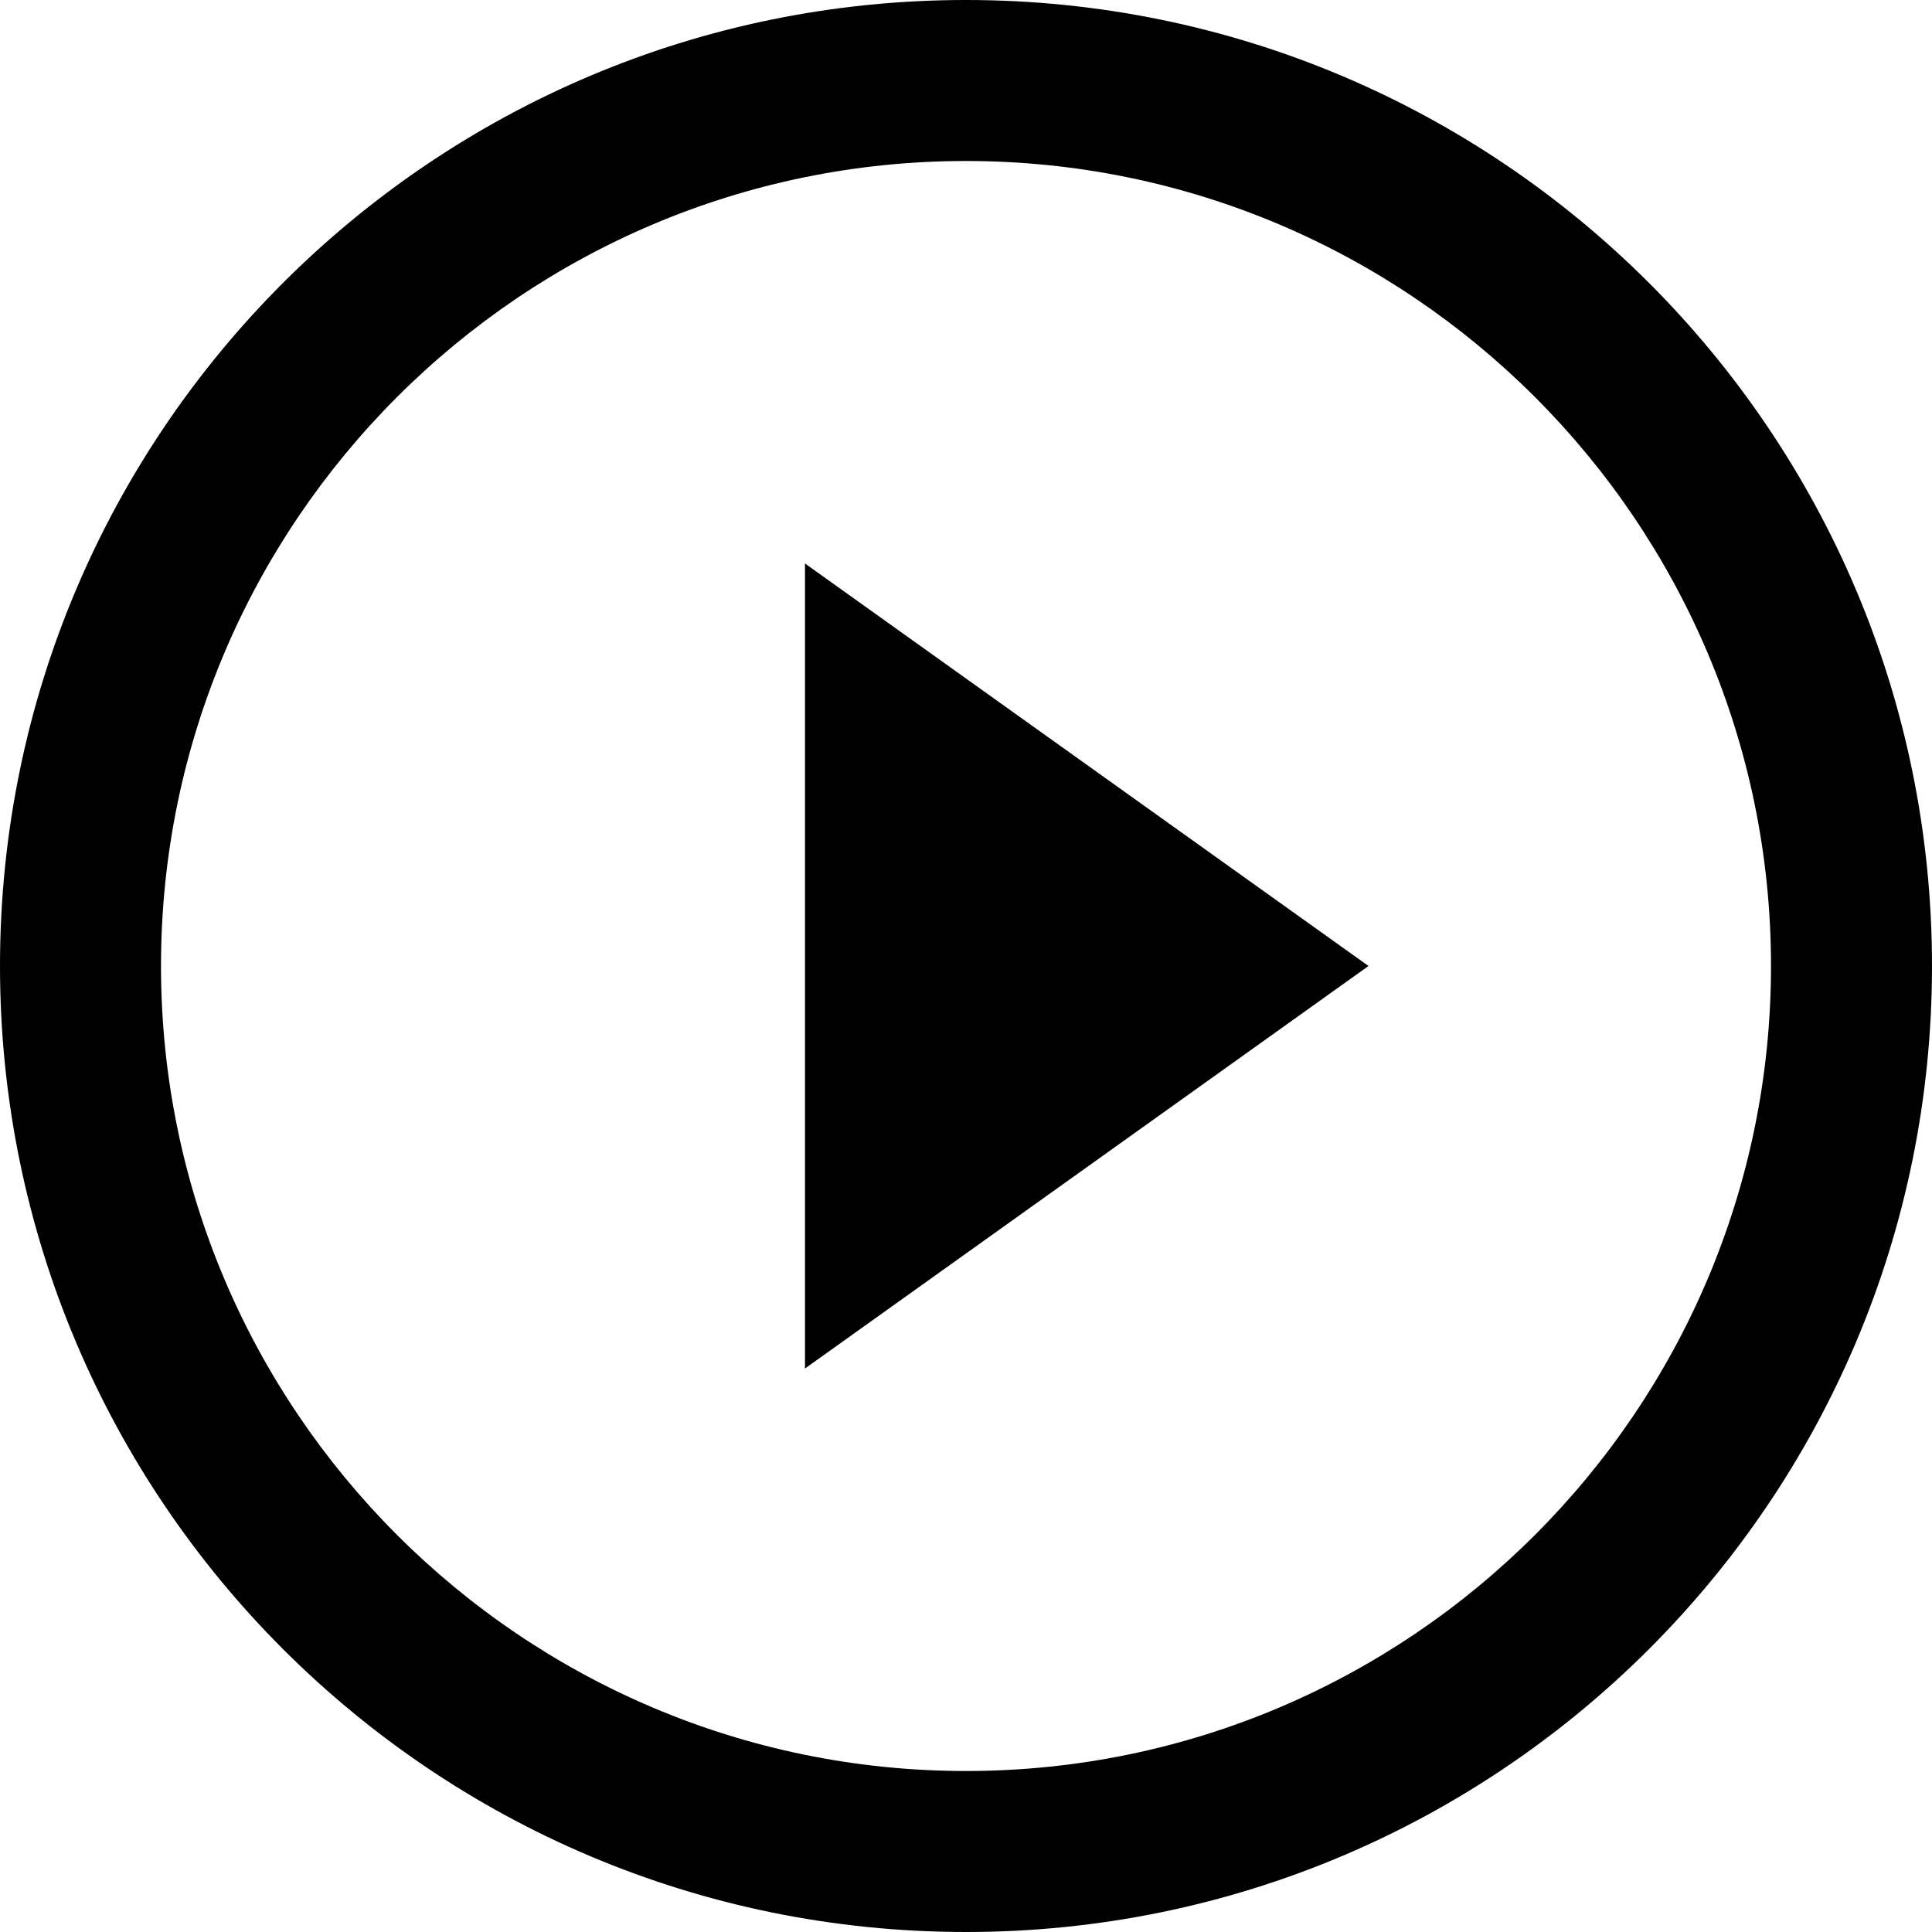 <svg xmlns="http://www.w3.org/2000/svg" width="24" height="24" viewBox="0 0 24 24" fill="black"><path d="M12 2c5.514 0 10 4.486 10 10s-4.486 10-10 10-10-4.486-10-10 4.486-10 10-10zm0-2c-6.627 0-12 5.373-12 12s5.373 12 12 12 12-5.373 12-12-5.373-12-12-12zm-2 7v10l7-5-7-5z"/></svg>
